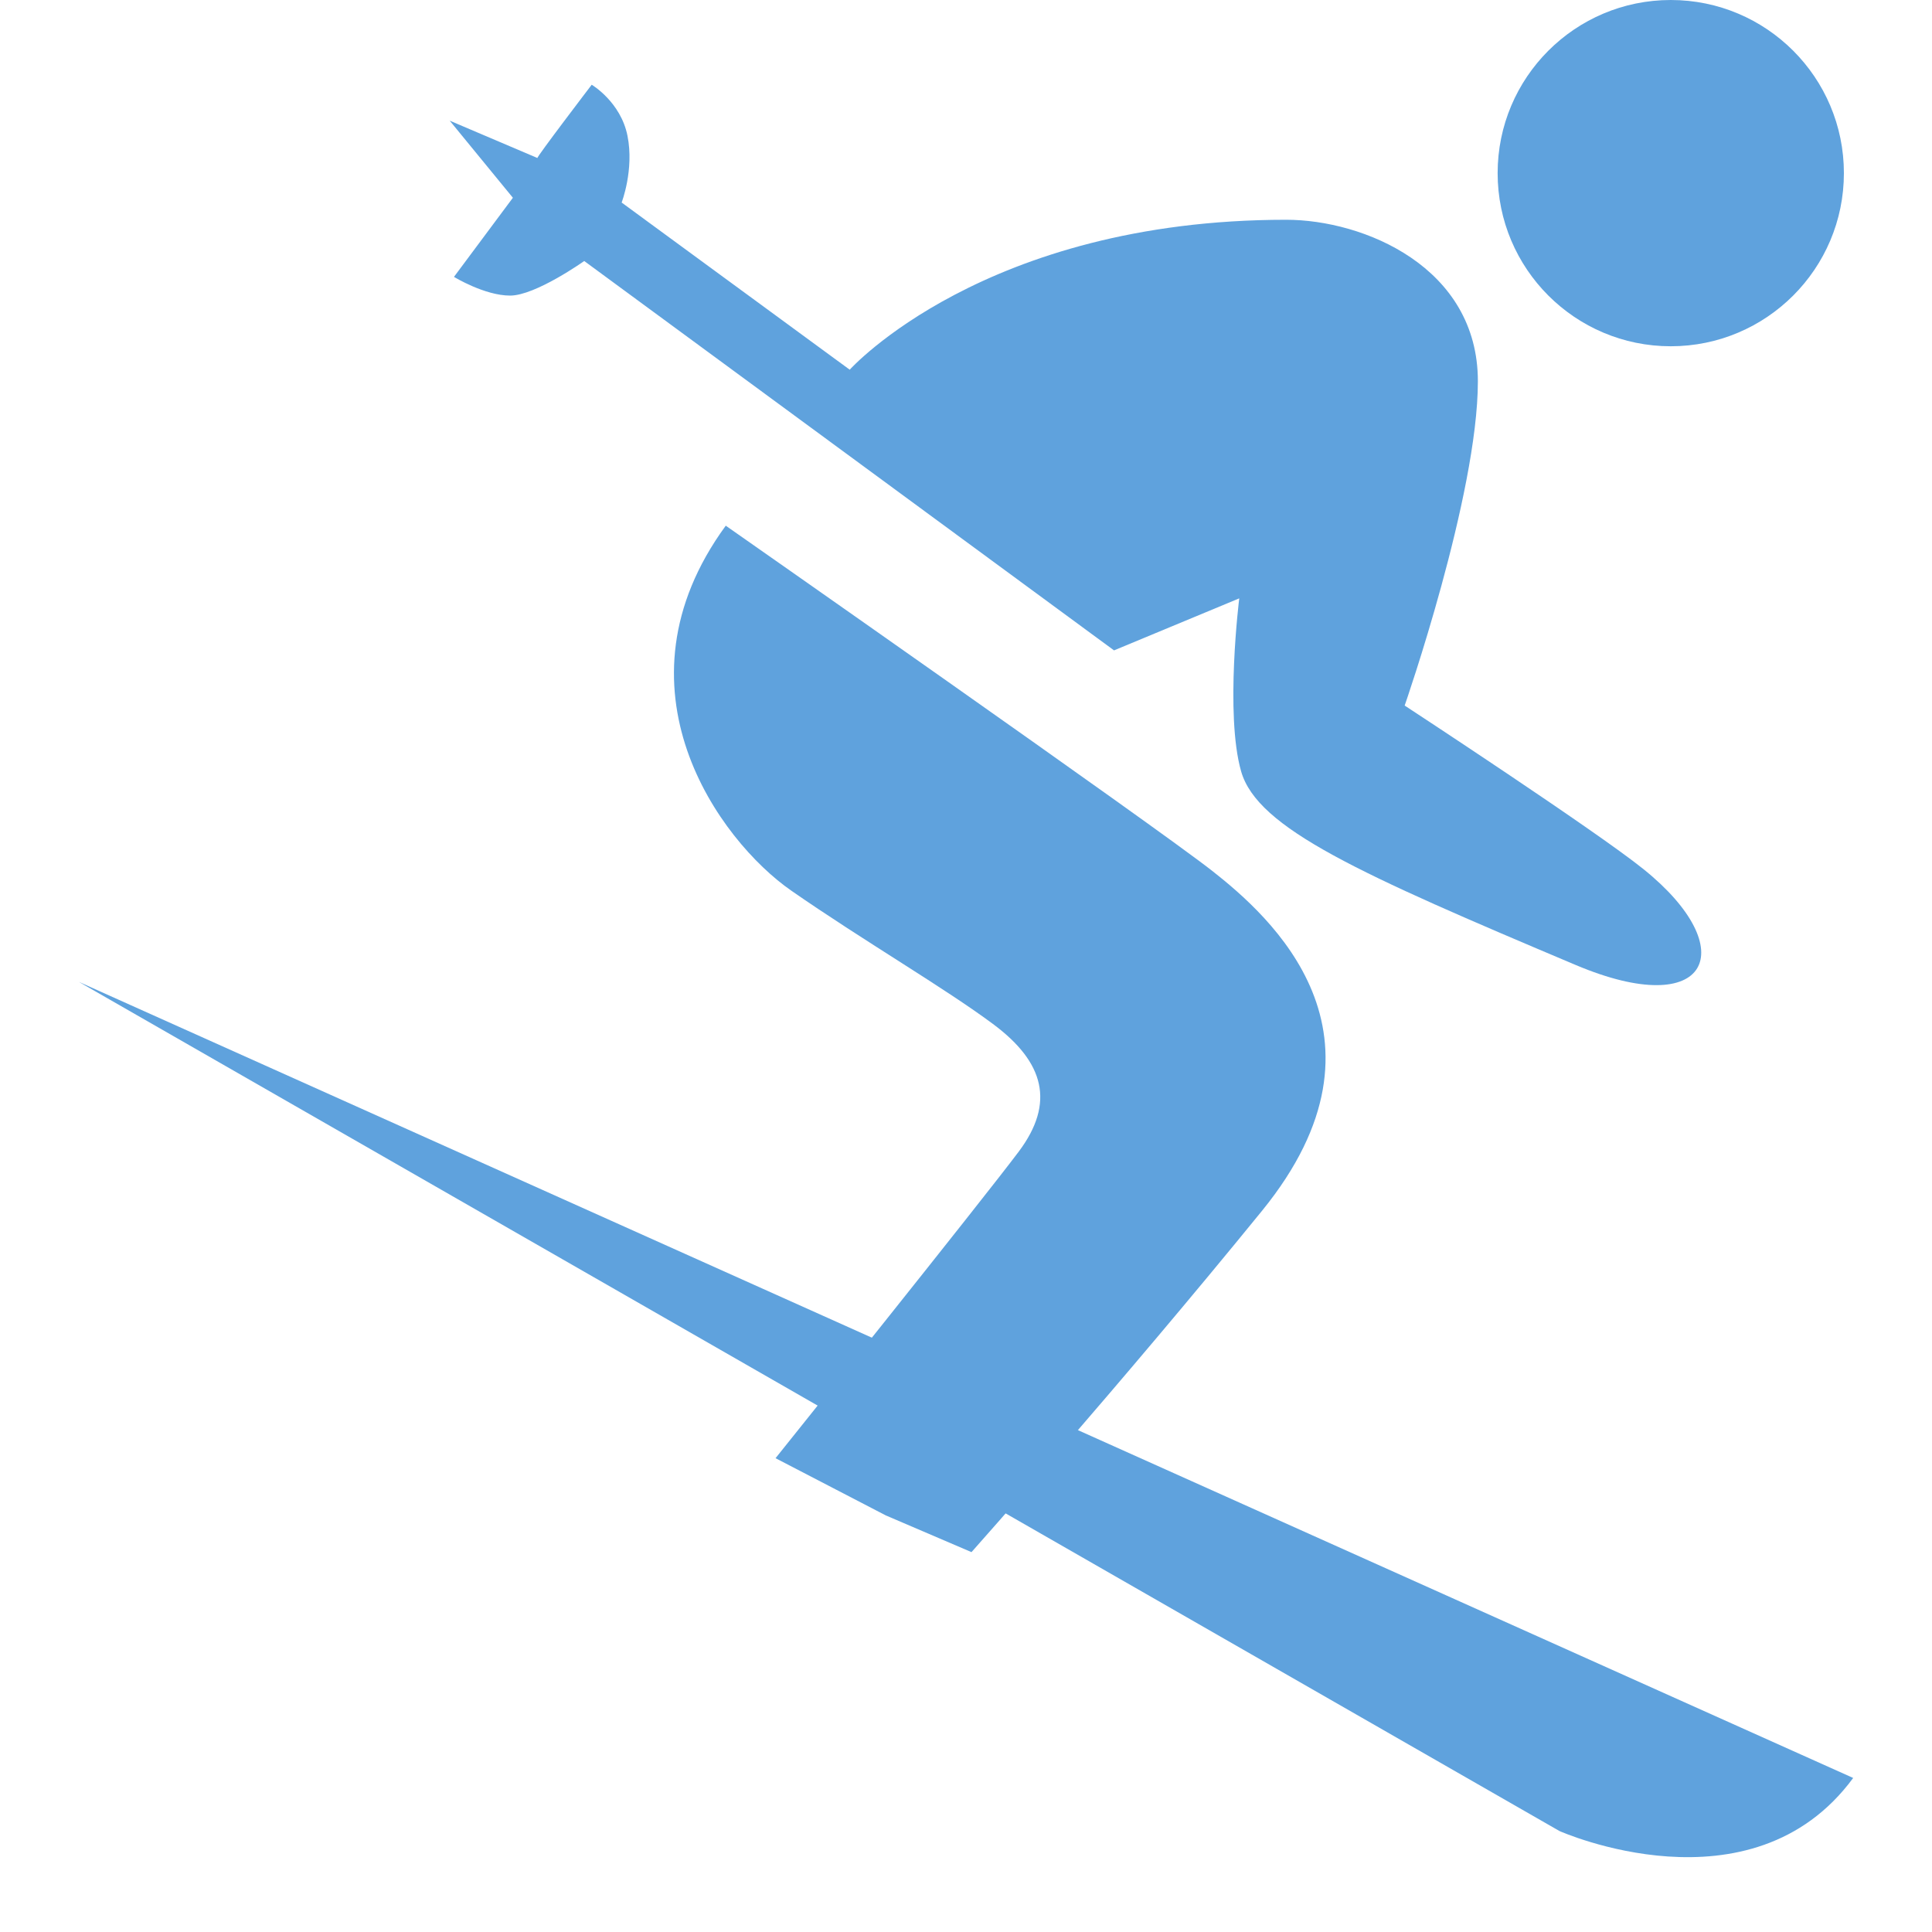 <?xml version="1.0" encoding="iso-8859-1"?>
<!-- Generator: Adobe Illustrator 18.1.1, SVG Export Plug-In . SVG Version: 6.00 Build 0)  -->
<svg version="1.1" id="Capa_1" xmlns="http://www.w3.org/2000/svg" xmlns:xlink="http://www.w3.org/1999/xlink" x="0px" y="0px"
	 viewBox="0 0 25.811 25.811" xml:space="preserve" fill="#5FA2DD">
<g>
	<circle cx="22.321" cy="2.313" r="2.313"/>
	<path d="M17.183,2.936c1.035,0,2.561,0.632,2.561,2.157s-0.978,4.333-0.978,4.333s2.555,1.673,3.191,2.186
		c1.332,1.072,0.879,2.034-0.904,1.281c-2.895-1.222-4.254-1.825-4.472-2.588s-0.025-2.311-0.025-2.311l-1.673,0.695L7.805,3.487
		c0,0-0.65,0.462-0.99,0.462c-0.342,0-0.75-0.25-0.75-0.25l0.787-1.057l-0.844-1.03L7.18,2.111c-0.022,0,0.725-0.979,0.725-0.979
		S8.292,1.36,8.383,1.814S8.305,2.706,8.305,2.706l3.047,2.233C11.352,4.939,13.15,2.936,17.183,2.936z"/>
	<path d="M9.696,7.023c0,0,5.735,4.012,6.498,4.611c0.764,0.6,2.581,2.188,0.667,4.541
		c-1.874,2.304-3.882,4.561-3.882,4.561l-1.146-0.491l-1.472-0.764c0,0,2.759-3.442,3.25-4.097c0.49-0.654,0.334-1.194-0.332-1.694
		c-0.645-0.483-1.74-1.119-2.709-1.792C9.612,11.232,8.112,9.19,9.696,7.023z"/>
	<path style="stroke-width:2;stroke-linecap:round;stroke-linejoin:round;stroke-miterlimit:10;" d="
		M1.054,13.118l19.78,11.344c0,0,2.561,1.144,3.924-0.709"/>
</g>
<g>
</g>
<g>
</g>
<g>
</g>
<g>
</g>
<g>
</g>
<g>
</g>
<g>
</g>
<g>
</g>
<g>
</g>
<g>
</g>
<g>
</g>
<g>
</g>
<g>
</g>
<g>
</g>
<g>
</g>
</svg>
